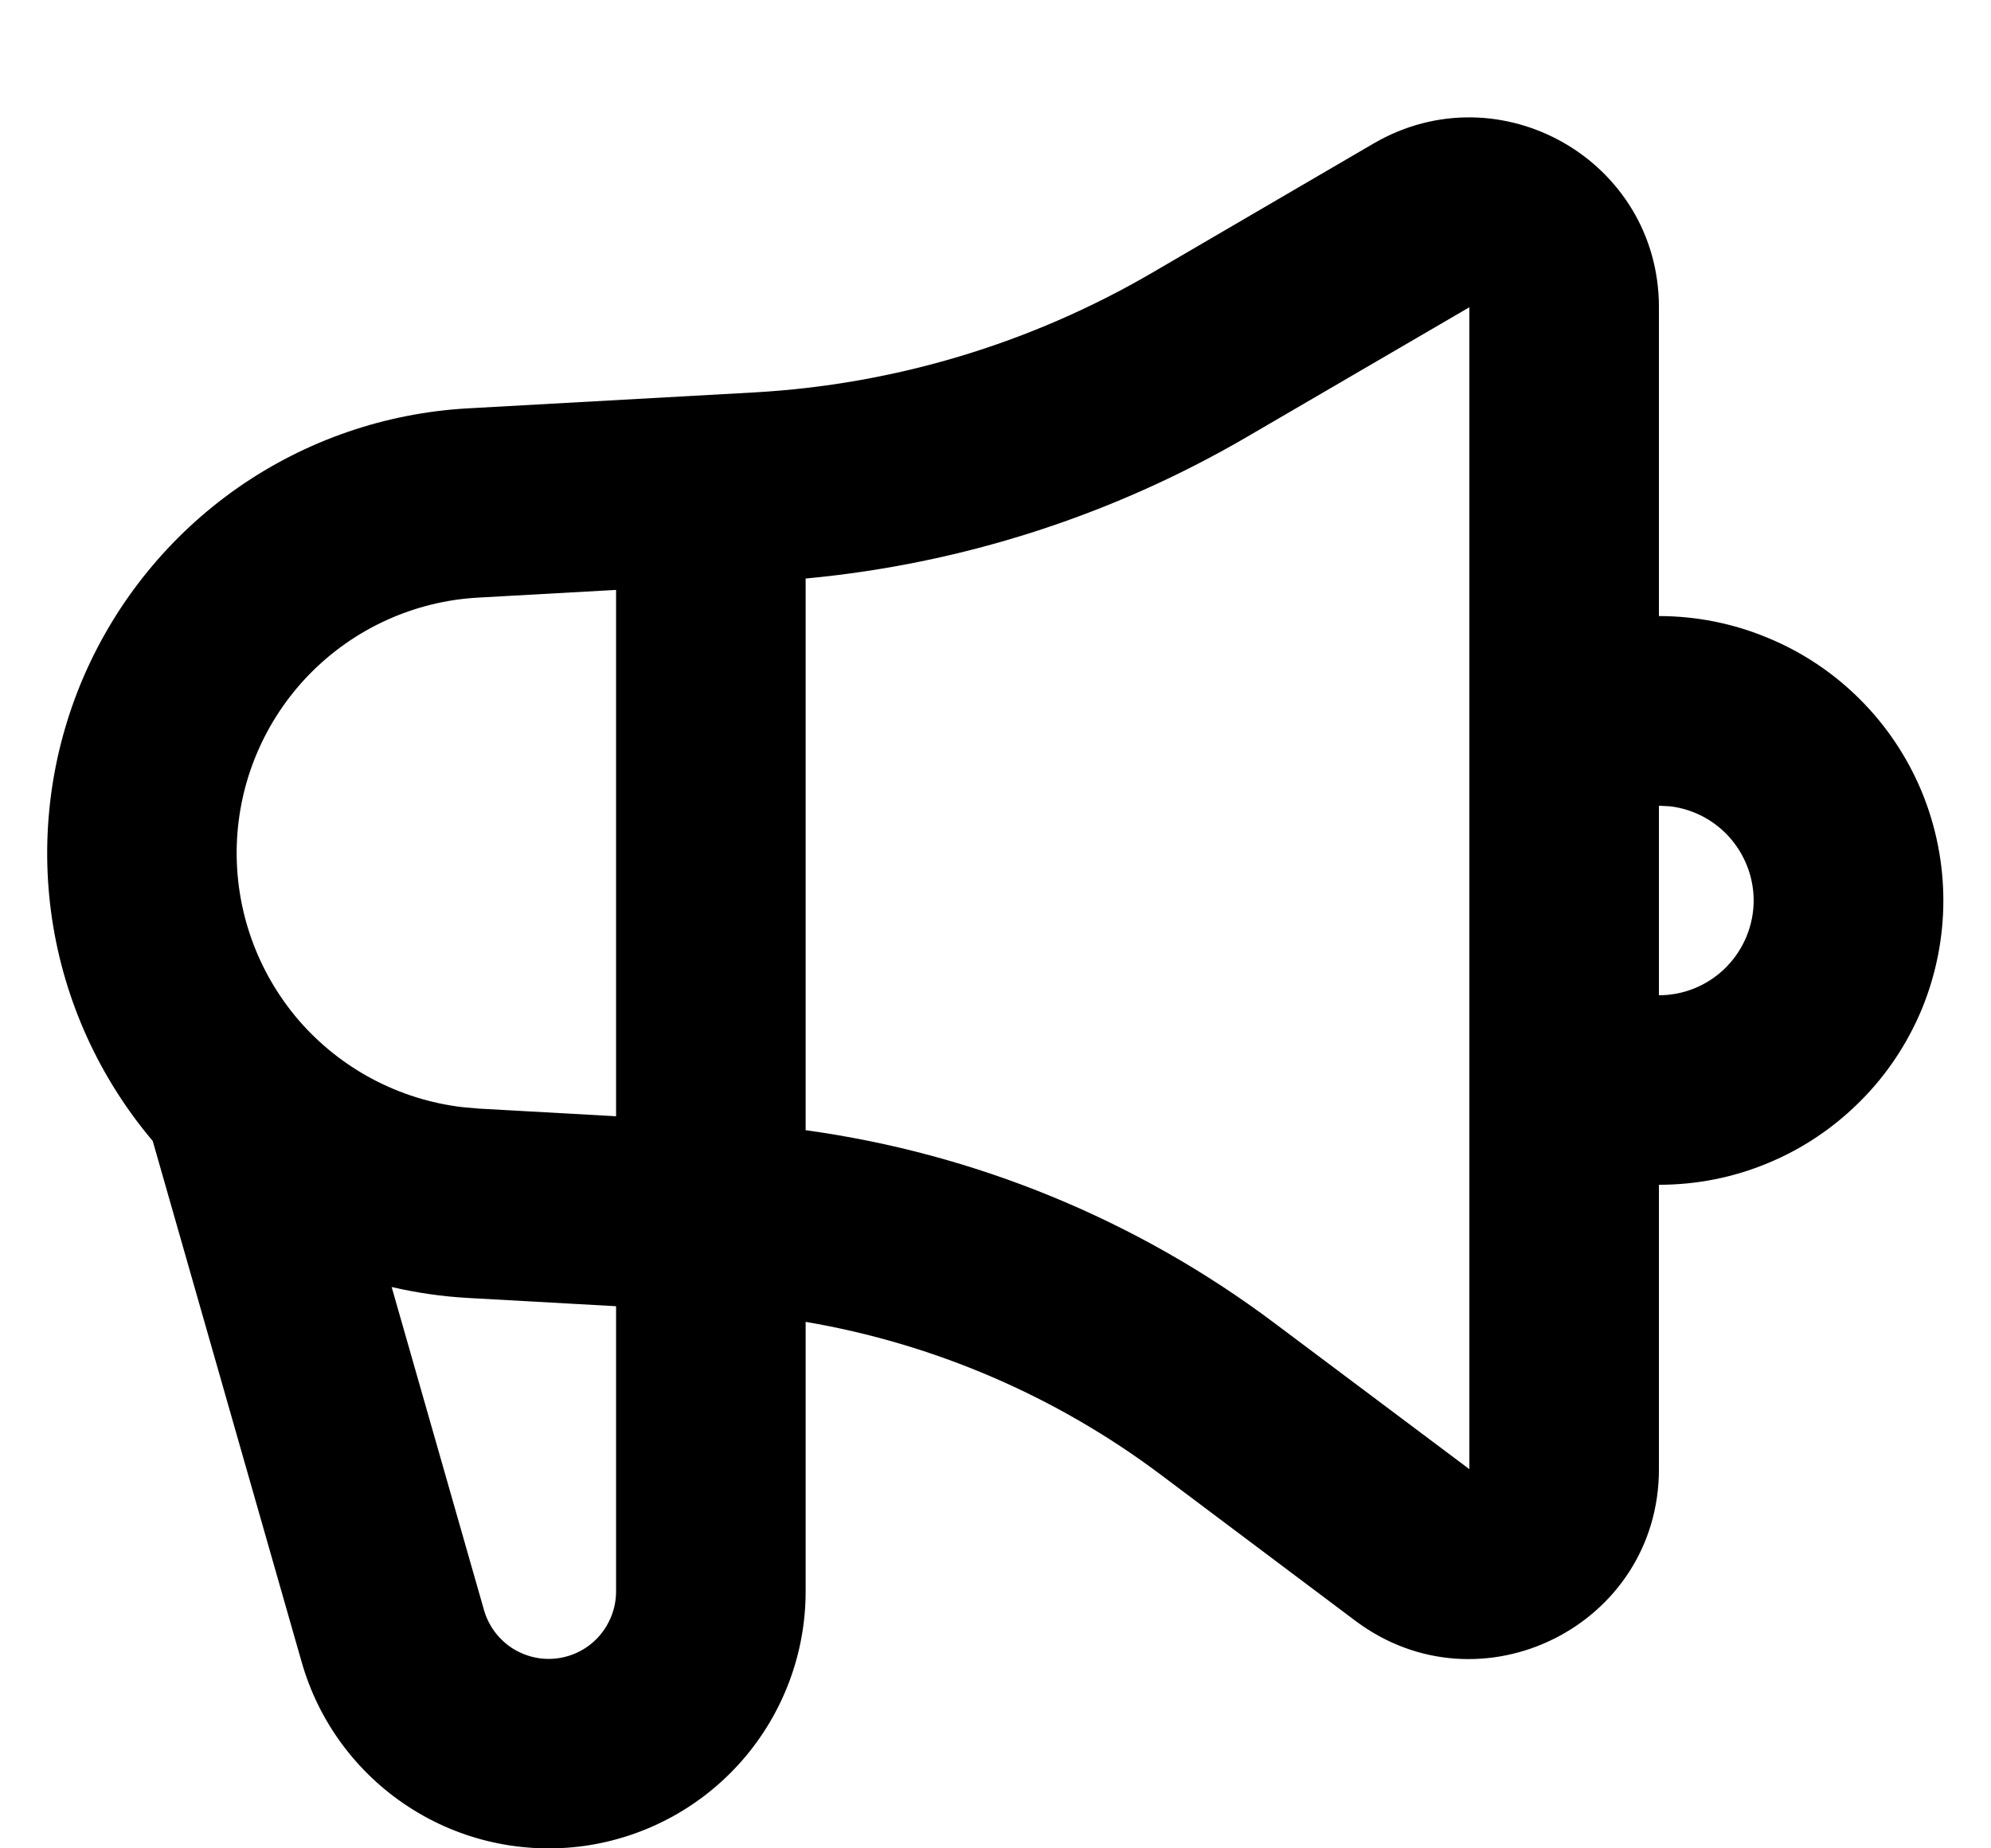 <svg width="14" height="13" viewBox="0 0 14 13" fill="none" xmlns="http://www.w3.org/2000/svg">
<path fill-rule="evenodd" clip-rule="evenodd" d="M11.665 2.161V4.333C11.928 4.333 12.188 4.385 12.43 4.486C12.673 4.586 12.893 4.733 13.079 4.919C13.265 5.105 13.412 5.325 13.513 5.568C13.613 5.811 13.665 6.071 13.665 6.333C13.665 6.596 13.613 6.856 13.513 7.099C13.412 7.341 13.265 7.562 13.079 7.747C12.893 7.933 12.673 8.081 12.43 8.181C12.188 8.282 11.928 8.333 11.665 8.333V10.333C11.665 11.432 10.411 12.059 9.531 11.4L8.158 10.369C7.424 9.819 6.569 9.451 5.665 9.297V11.193C5.665 11.629 5.507 12.05 5.221 12.379C4.935 12.708 4.54 12.922 4.109 12.983C3.677 13.043 3.238 12.946 2.873 12.708C2.507 12.47 2.24 12.108 2.121 11.689L1.074 8.025C0.698 7.58 0.452 7.039 0.366 6.463C0.28 5.886 0.357 5.297 0.587 4.762C0.818 4.227 1.193 3.766 1.67 3.432C2.148 3.098 2.71 2.904 3.292 2.872L5.303 2.76C6.288 2.705 7.245 2.417 8.097 1.921L9.659 1.009C10.549 0.491 11.665 1.131 11.665 2.161ZM2.754 9.052L3.403 11.323C3.434 11.433 3.504 11.528 3.6 11.591C3.696 11.653 3.811 11.679 3.924 11.663C4.037 11.647 4.141 11.591 4.216 11.504C4.29 11.418 4.332 11.308 4.332 11.193V9.187L3.292 9.129C3.111 9.119 2.931 9.093 2.754 9.052ZM10.332 2.161L8.768 3.073C7.818 3.627 6.759 3.967 5.665 4.069V7.949C6.856 8.113 7.99 8.577 8.958 9.303L10.332 10.333V2.161ZM4.332 4.149L3.365 4.203C2.915 4.227 2.491 4.42 2.176 4.742C1.862 5.064 1.679 5.493 1.665 5.943C1.651 6.393 1.806 6.832 2.099 7.174C2.393 7.515 2.804 7.734 3.252 7.787L3.365 7.797L4.332 7.851V4.149ZM11.665 5.667V7C11.835 7 11.998 6.935 12.122 6.818C12.245 6.701 12.32 6.542 12.33 6.372C12.34 6.203 12.284 6.036 12.175 5.905C12.066 5.775 11.912 5.691 11.743 5.671L11.665 5.667Z" fill="currentColor"/>
</svg>
